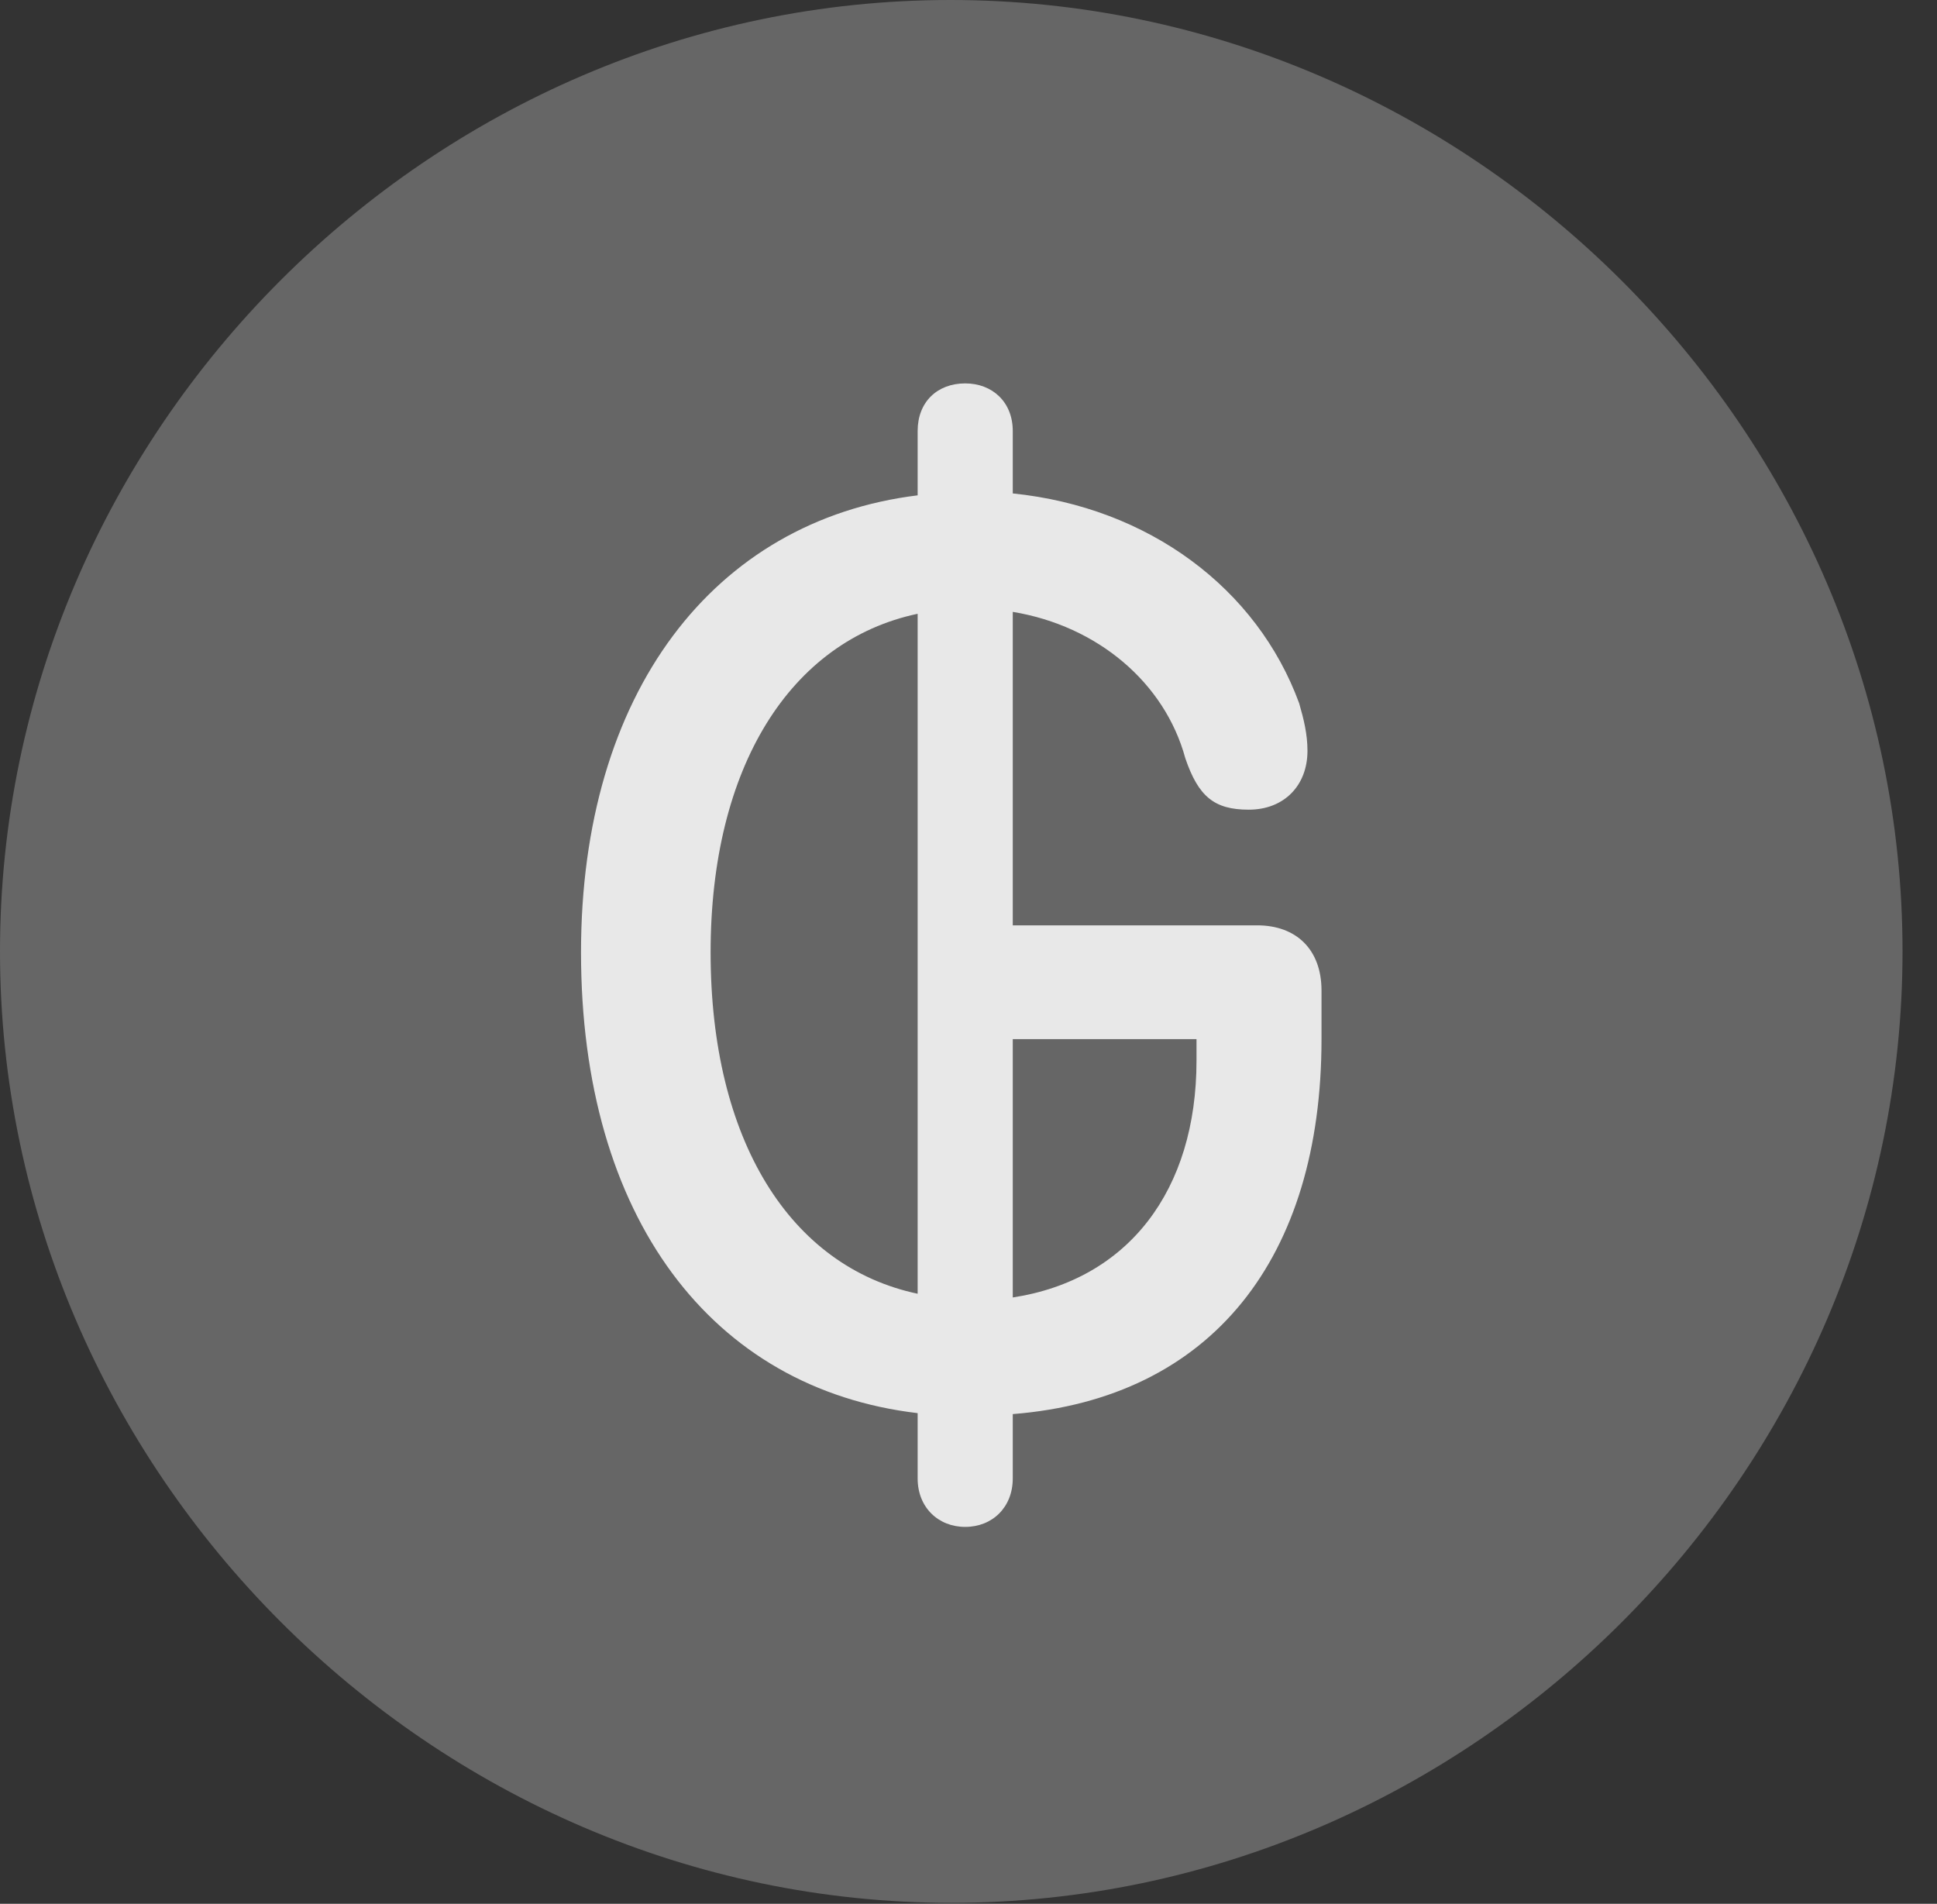 <?xml version="1.0" encoding="UTF-8"?>
<!--Generator: Apple Native CoreSVG 232.5-->
<!DOCTYPE svg
PUBLIC "-//W3C//DTD SVG 1.1//EN"
       "http://www.w3.org/Graphics/SVG/1.1/DTD/svg11.dtd">
<svg version="1.1" xmlns="http://www.w3.org/2000/svg" xmlns:xlink="http://www.w3.org/1999/xlink" width="20.283" height="19.932">
 <rect width="100%" height="100%" fill="#333333" stroke="none"/>
 <g>
  <rect height="19.932" opacity="0" width="20.283" x="0" y="0"/>
  <path d="M9.961 19.922C15.41 19.922 19.922 15.4 19.922 9.961C19.922 4.512 15.4 0 9.951 0C4.512 0 0 4.512 0 9.961C0 15.4 4.521 19.922 9.961 19.922Z" fill="#ffffff" fill-opacity="0.25"/>
  <path d="M10.107 15.986C9.824 15.986 9.609 15.781 9.609 15.479L9.609 14.795C7.451 14.541 6.084 12.744 6.084 9.971C6.084 7.256 7.471 5.449 9.609 5.186L9.609 4.512C9.609 4.209 9.814 4.014 10.107 4.014C10.391 4.014 10.605 4.209 10.605 4.512L10.605 5.166C12.031 5.312 13.164 6.162 13.604 7.363C13.652 7.529 13.691 7.686 13.691 7.861C13.691 8.223 13.447 8.477 13.076 8.477C12.715 8.477 12.549 8.34 12.412 7.939C12.197 7.148 11.494 6.553 10.605 6.406L10.605 9.688L13.164 9.688C13.574 9.688 13.838 9.941 13.838 10.371L13.838 10.879C13.838 13.164 12.695 14.639 10.605 14.805L10.605 15.479C10.605 15.781 10.391 15.986 10.107 15.986ZM9.609 13.545L9.609 6.426C8.271 6.709 7.441 8.037 7.441 9.971C7.441 11.934 8.271 13.262 9.609 13.545ZM10.605 13.584C11.816 13.398 12.529 12.461 12.529 11.104L12.529 10.879L10.605 10.879Z" fill="#ffffff" fill-opacity="0.85"/>
 </g>
</svg>
